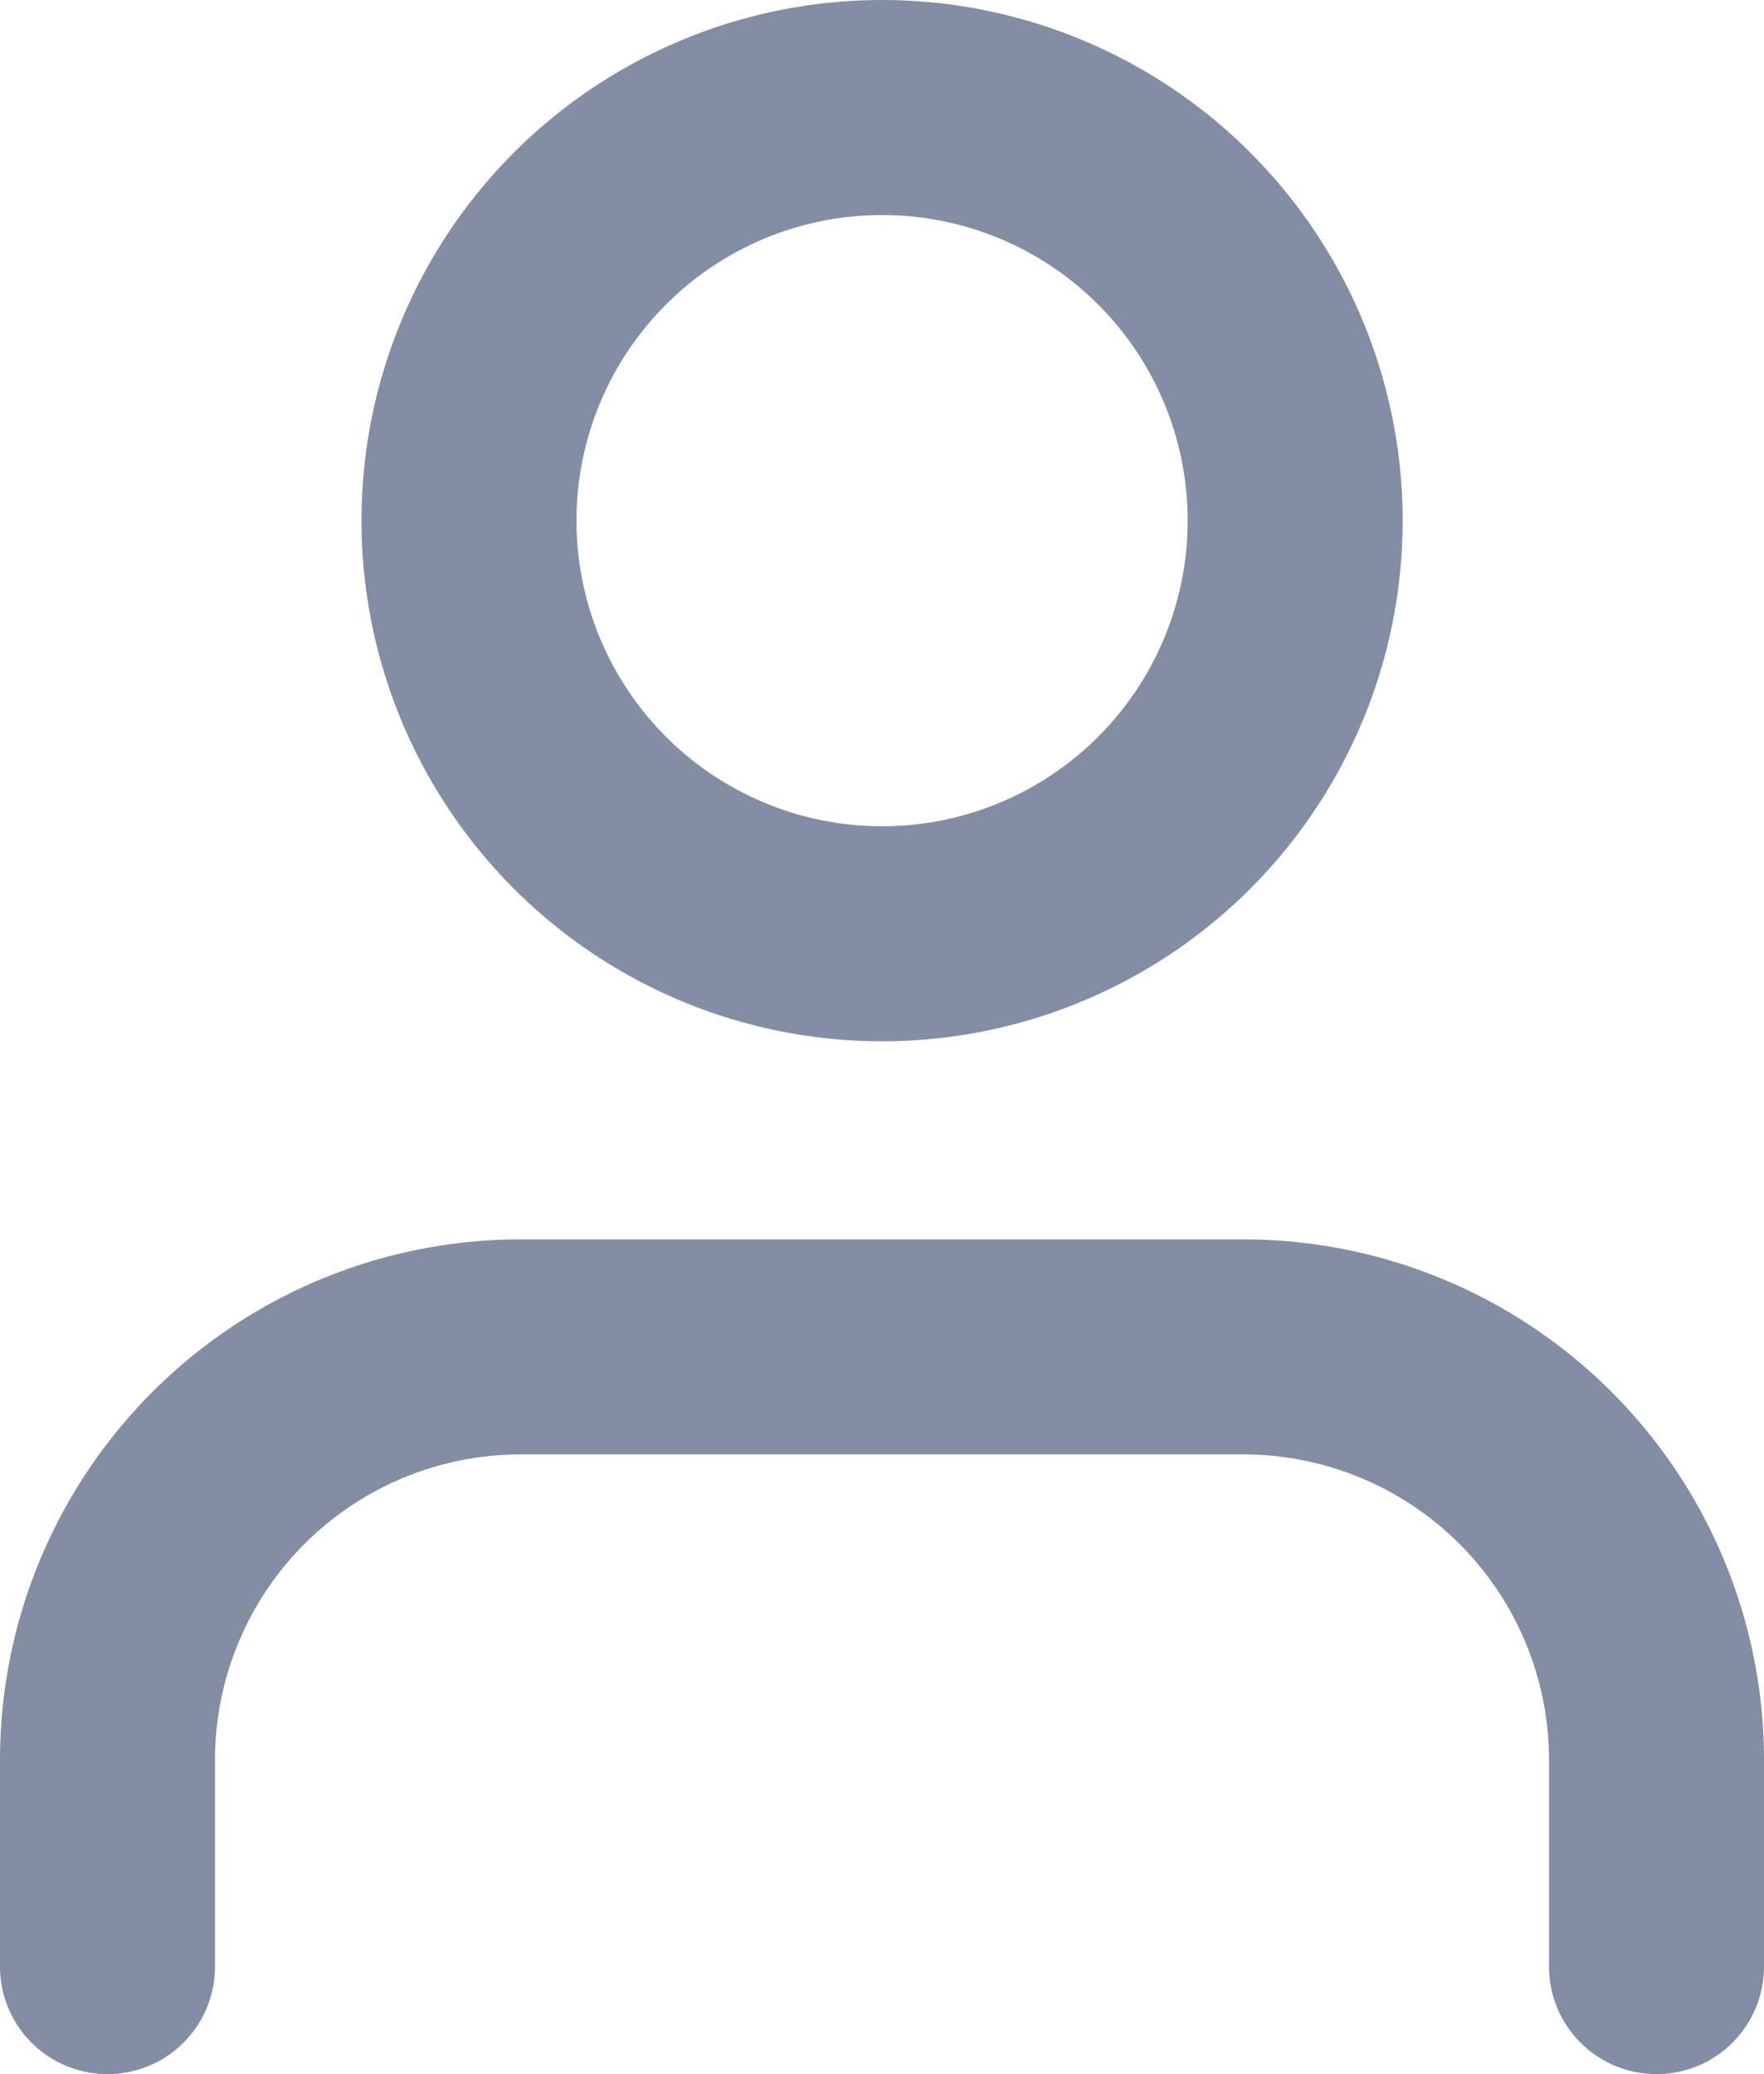 <svg xmlns="http://www.w3.org/2000/svg" width="12.307" height="14.469" viewBox="0 0 12.307 14.469">
  <g id="email-ico" transform="translate(-0.25 -2.25)">
    <path id="Path_4314" data-name="Path 4314" d="M11.807,19.323V17.882A2.882,2.882,0,0,0,8.925,15H3.882A2.882,2.882,0,0,0,1,17.882v1.441" transform="translate(0 -3.354)" fill="none" stroke="#838ea4" stroke-linecap="round" stroke-linejoin="round" stroke-width="1.5"/>
    <circle id="Ellipse_228" data-name="Ellipse 228" cx="2.882" cy="2.882" r="2.882" transform="translate(3.522 3)" fill="none" stroke="#838ea4" stroke-linecap="round" stroke-linejoin="round" stroke-width="1.5"/>
  </g>
</svg>
